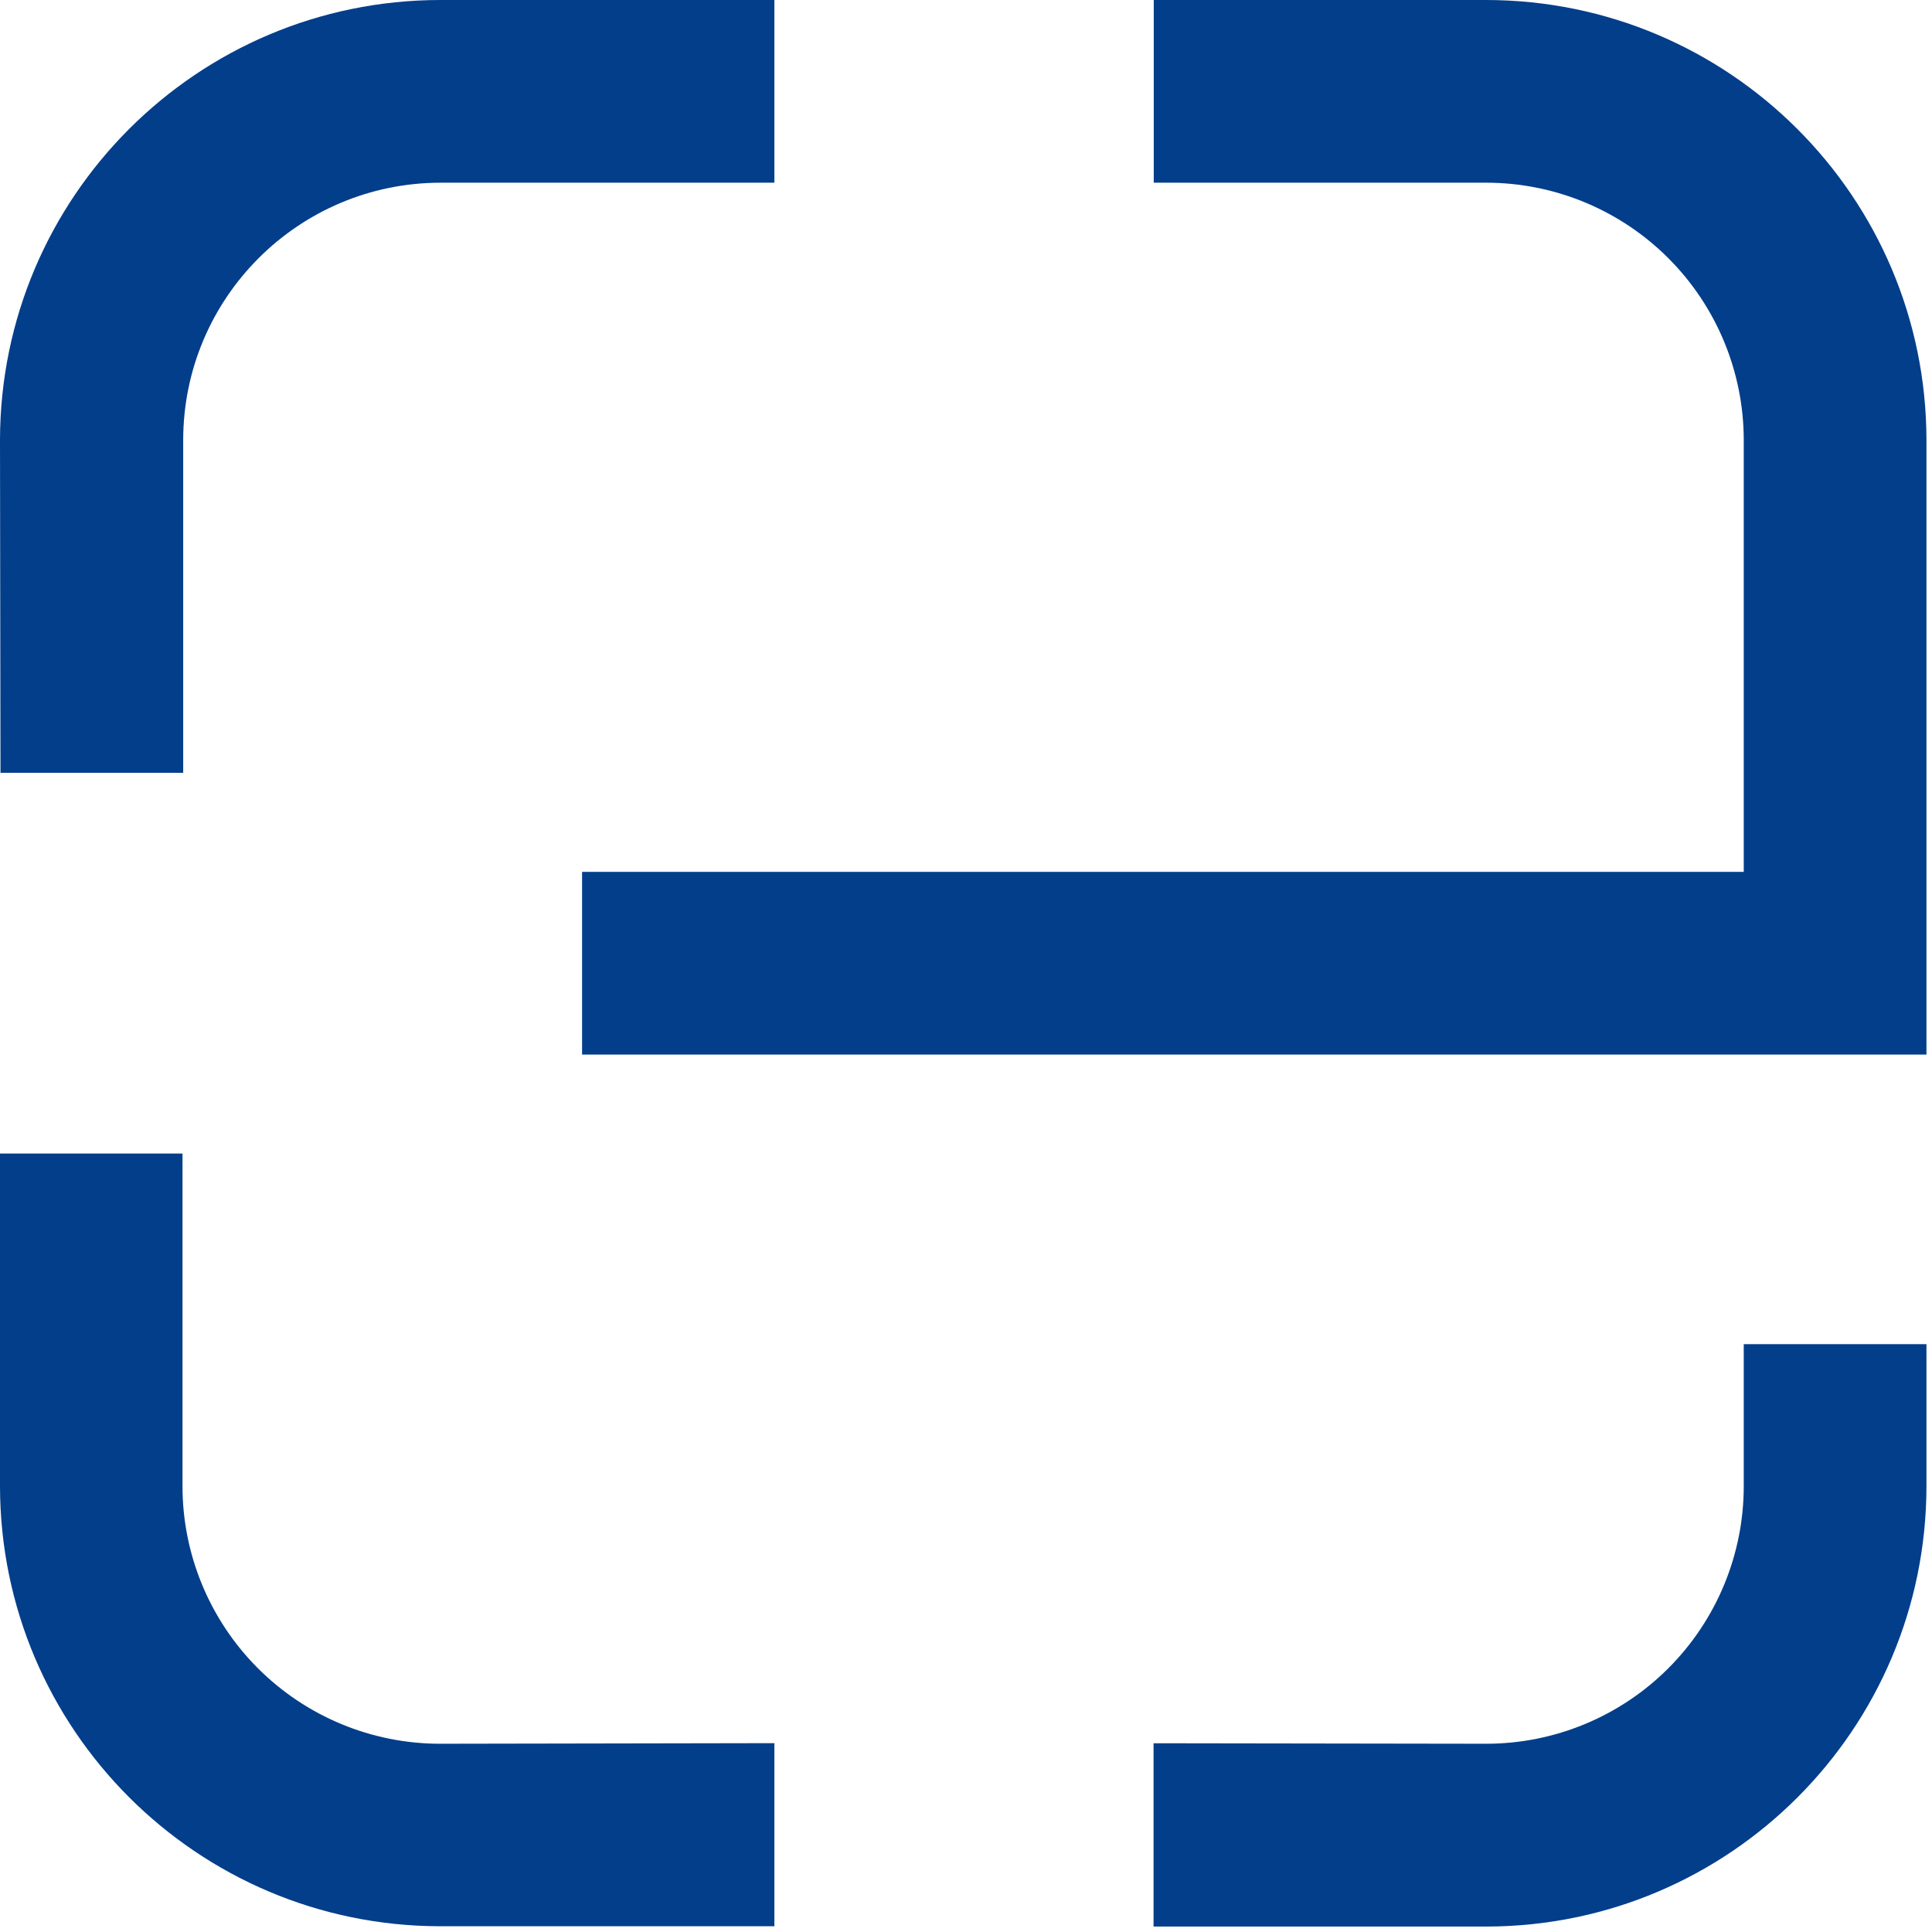 <?xml version="1.0" encoding="UTF-8"?>
<svg width="195px" height="195px" viewBox="0 0 195 195" version="1.1" xmlns="http://www.w3.org/2000/svg" xmlns:xlink="http://www.w3.org/1999/xlink">
    <title>Logo-blue-text-and-icon</title>
    <g id="Page-1" stroke="none" stroke-width="1" fill="none" fill-rule="evenodd">
        <g id="Logo-blue-text-and-icon" fill="#023E8A" fill-rule="nonzero">
            <path d="M18.49,78 L18.49,44.44 C18.49,30.081 30.131,18.44 44.49,18.44 L78.16,18.44 L78.16,0 L44.42,0 C19.899,0.028 0.028,19.899 0,44.42 L0.05,78 L18.49,78 Z" id="Path"></path>
            <path d="M176,135.67 L176,150 C176,156.896 173.261,163.509 168.385,168.385 C163.509,173.261 156.896,176 150,176 L116.43,175.95 L116.43,194.45 L150,194.45 C174.541,194.433 194.429,174.541 194.44,150 L194.44,135.67 L176,135.67 Z" id="Path"></path>
            <path d="M150,0 L116.45,0 L116.45,18.44 L150,18.44 C156.896,18.44 163.509,21.179 168.385,26.055 C173.261,30.931 176,37.544 176,44.44 L176,88 L58.75,88 L58.75,106.44 L194.44,106.44 L194.44,44.44 C194.423,19.903 174.537,0.017 150,0 Z" id="Path"></path>
            <path d="M78.16,175.94 L44.42,176 C37.524,176 30.911,173.261 26.035,168.385 C21.159,163.509 18.42,156.896 18.42,150 L18.42,116.43 L0,116.43 L0,150 C0.028,174.521 19.899,194.392 44.42,194.42 L78.16,194.42 L78.16,175.94 Z" id="Path"></path>
        </g>
    </g>
</svg>